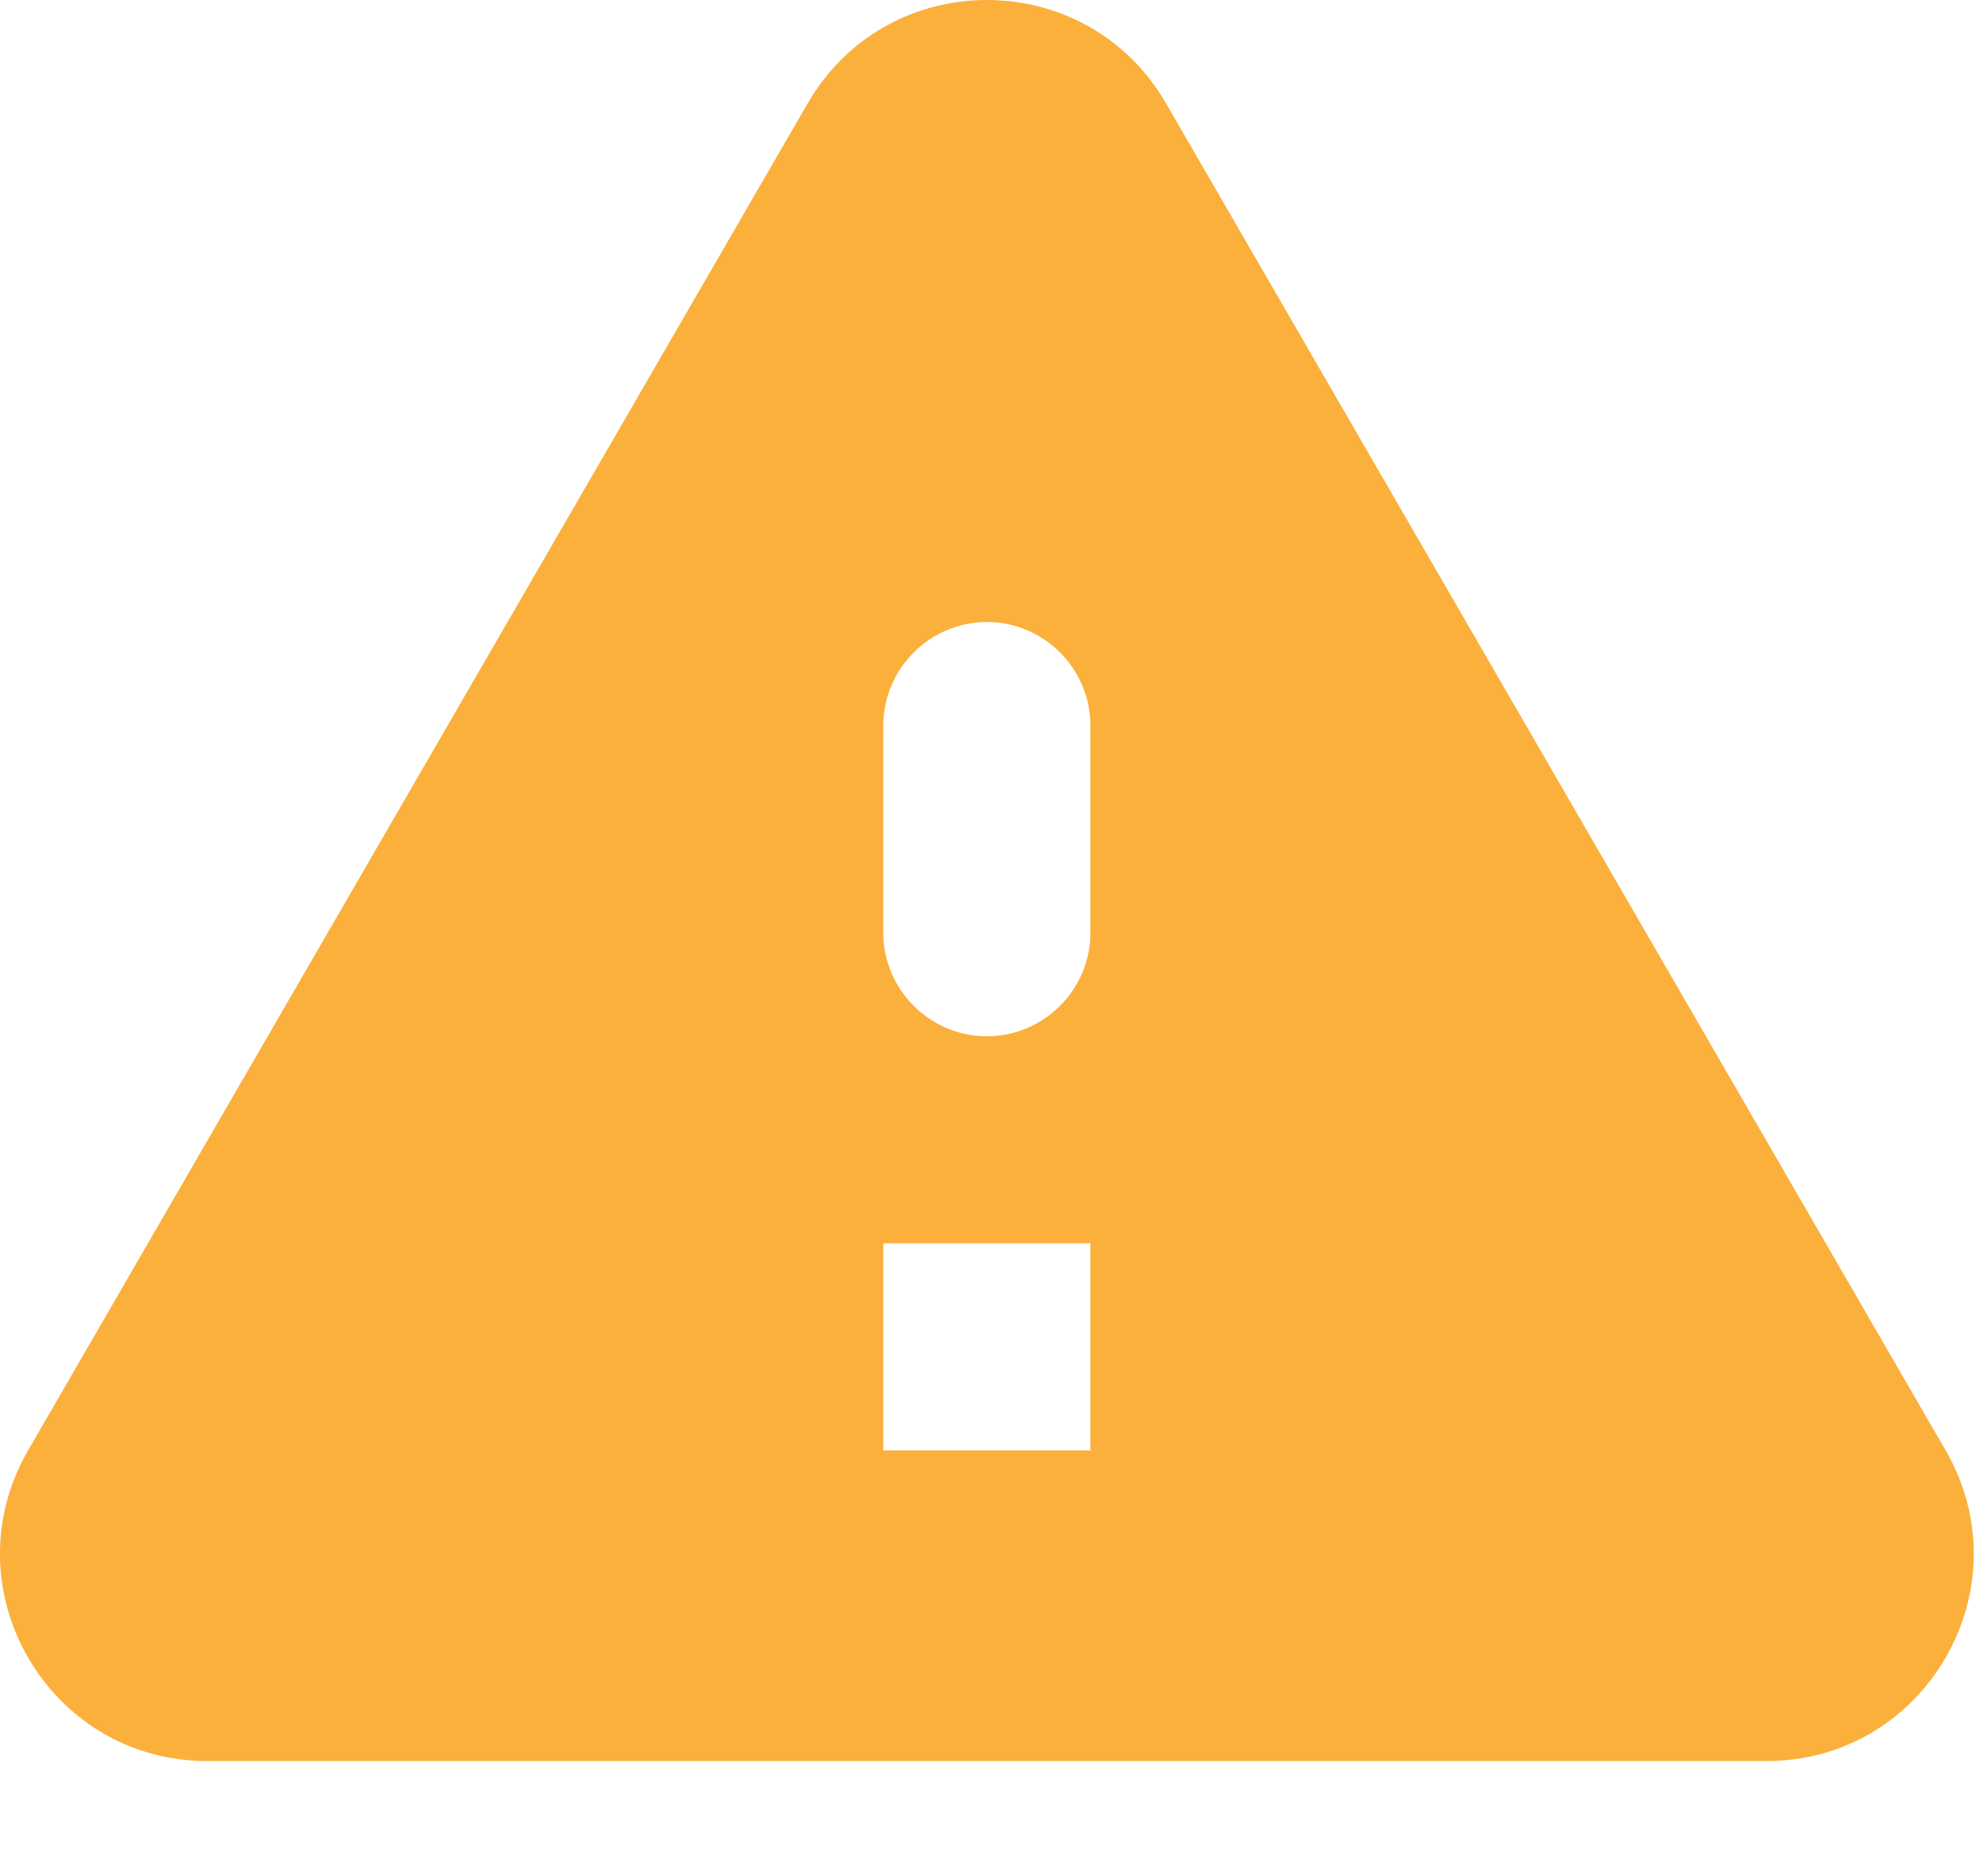 <svg width="16" height="15" viewBox="0 0 16 15" fill="none" xmlns="http://www.w3.org/2000/svg">
<path d="M1.668 14.173H14.218C15.501 14.173 16.301 12.781 15.659 11.673L9.384 0.831C8.743 -0.277 7.143 -0.277 6.501 0.831L0.226 11.673C-0.416 12.781 0.384 14.173 1.668 14.173V14.173ZM7.943 8.34C7.484 8.34 7.109 7.965 7.109 7.506V5.84C7.109 5.381 7.484 5.006 7.943 5.006C8.401 5.006 8.776 5.381 8.776 5.84V7.506C8.776 7.965 8.401 8.34 7.943 8.34ZM8.776 11.673H7.109V10.006H8.776V11.673Z" fill="#FBB03B"/>
</svg>
